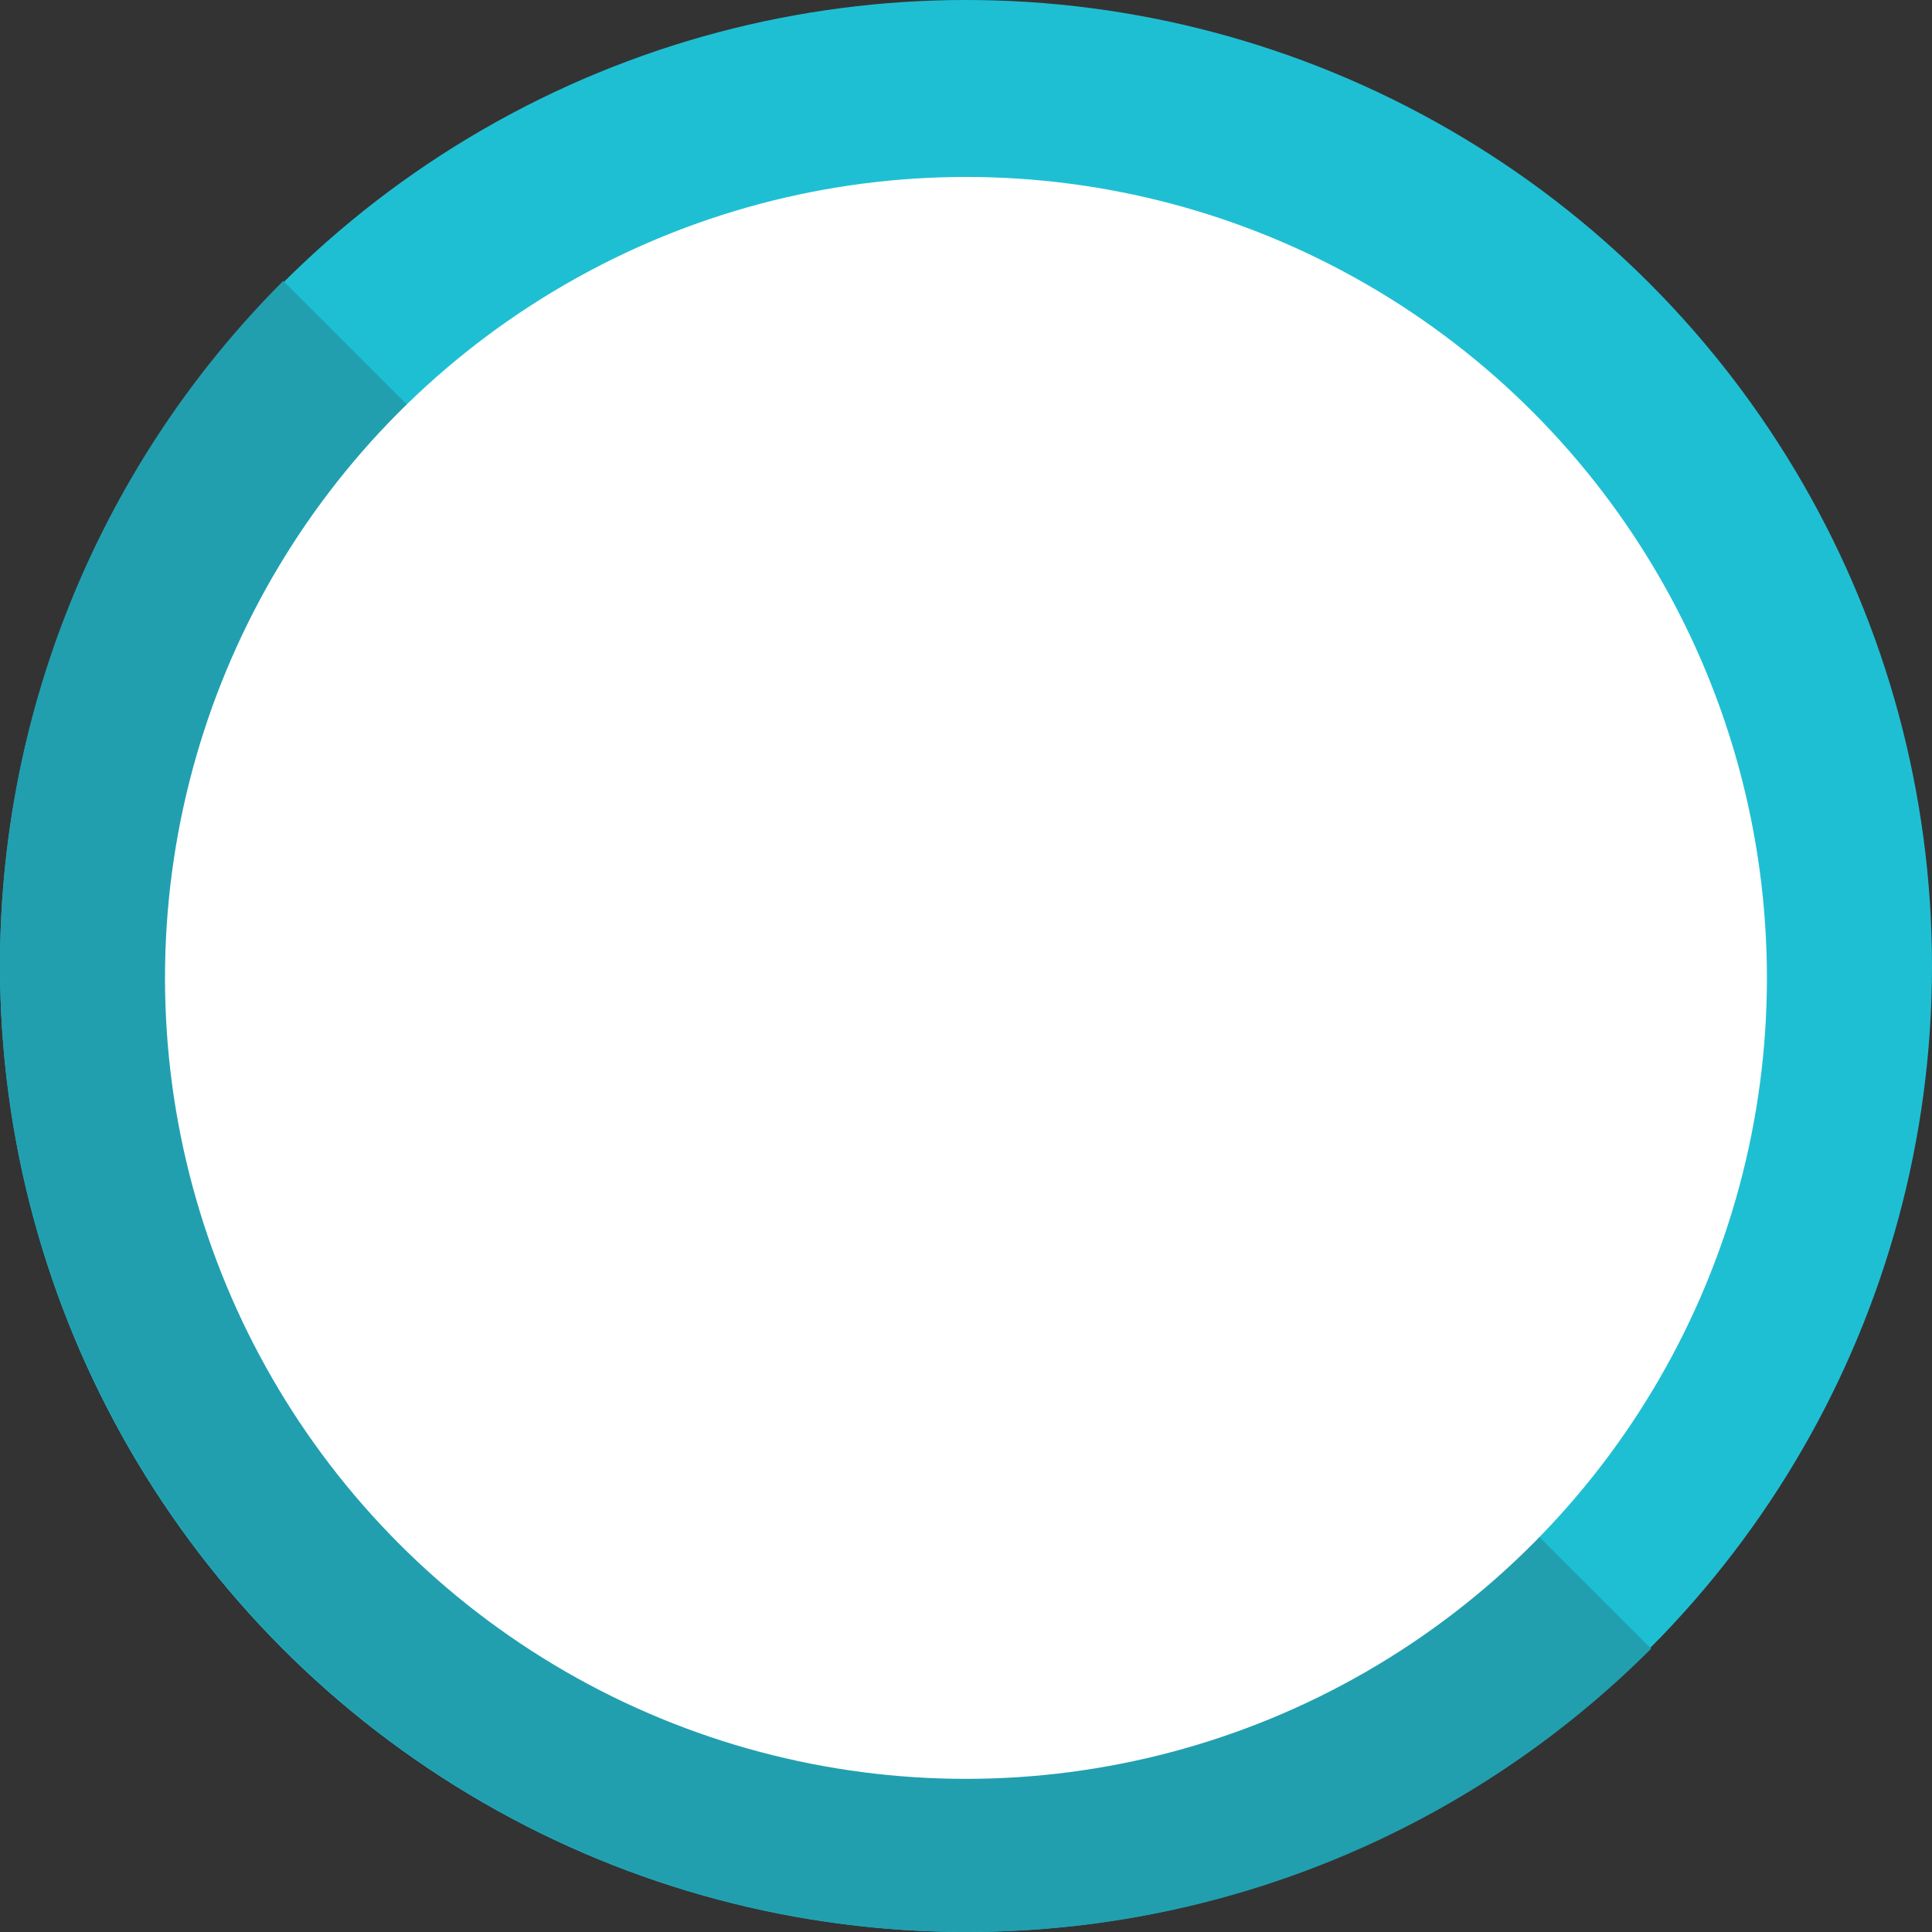 <svg xmlns="http://www.w3.org/2000/svg" width="132" height="132" viewBox="0 0 132 132">
  <rect x="0" y="0" width="132" height="132" fill="#333333" stroke="none"/>
  <g id="img-diksha-feature-parent03-circle" transform="translate(0 -0.477)">
    <circle id="Ellipse_5" data-name="Ellipse 5" cx="66" cy="66" r="66" transform="translate(0 0.477)" fill="#1fbfd3"/>
    <path id="Path_17" data-name="Path 17" d="M112.809,113.122A66.082,66.082,0,0,1,19.355,19.667L66.082,66.395Z" transform="translate(0)" fill="#219faf"/>
    <circle id="Ellipse_6" data-name="Ellipse 6" cx="54.724" cy="54.724" r="54.724" transform="translate(11.273 12.566)" fill="#fff"/>
  </g>
</svg>
